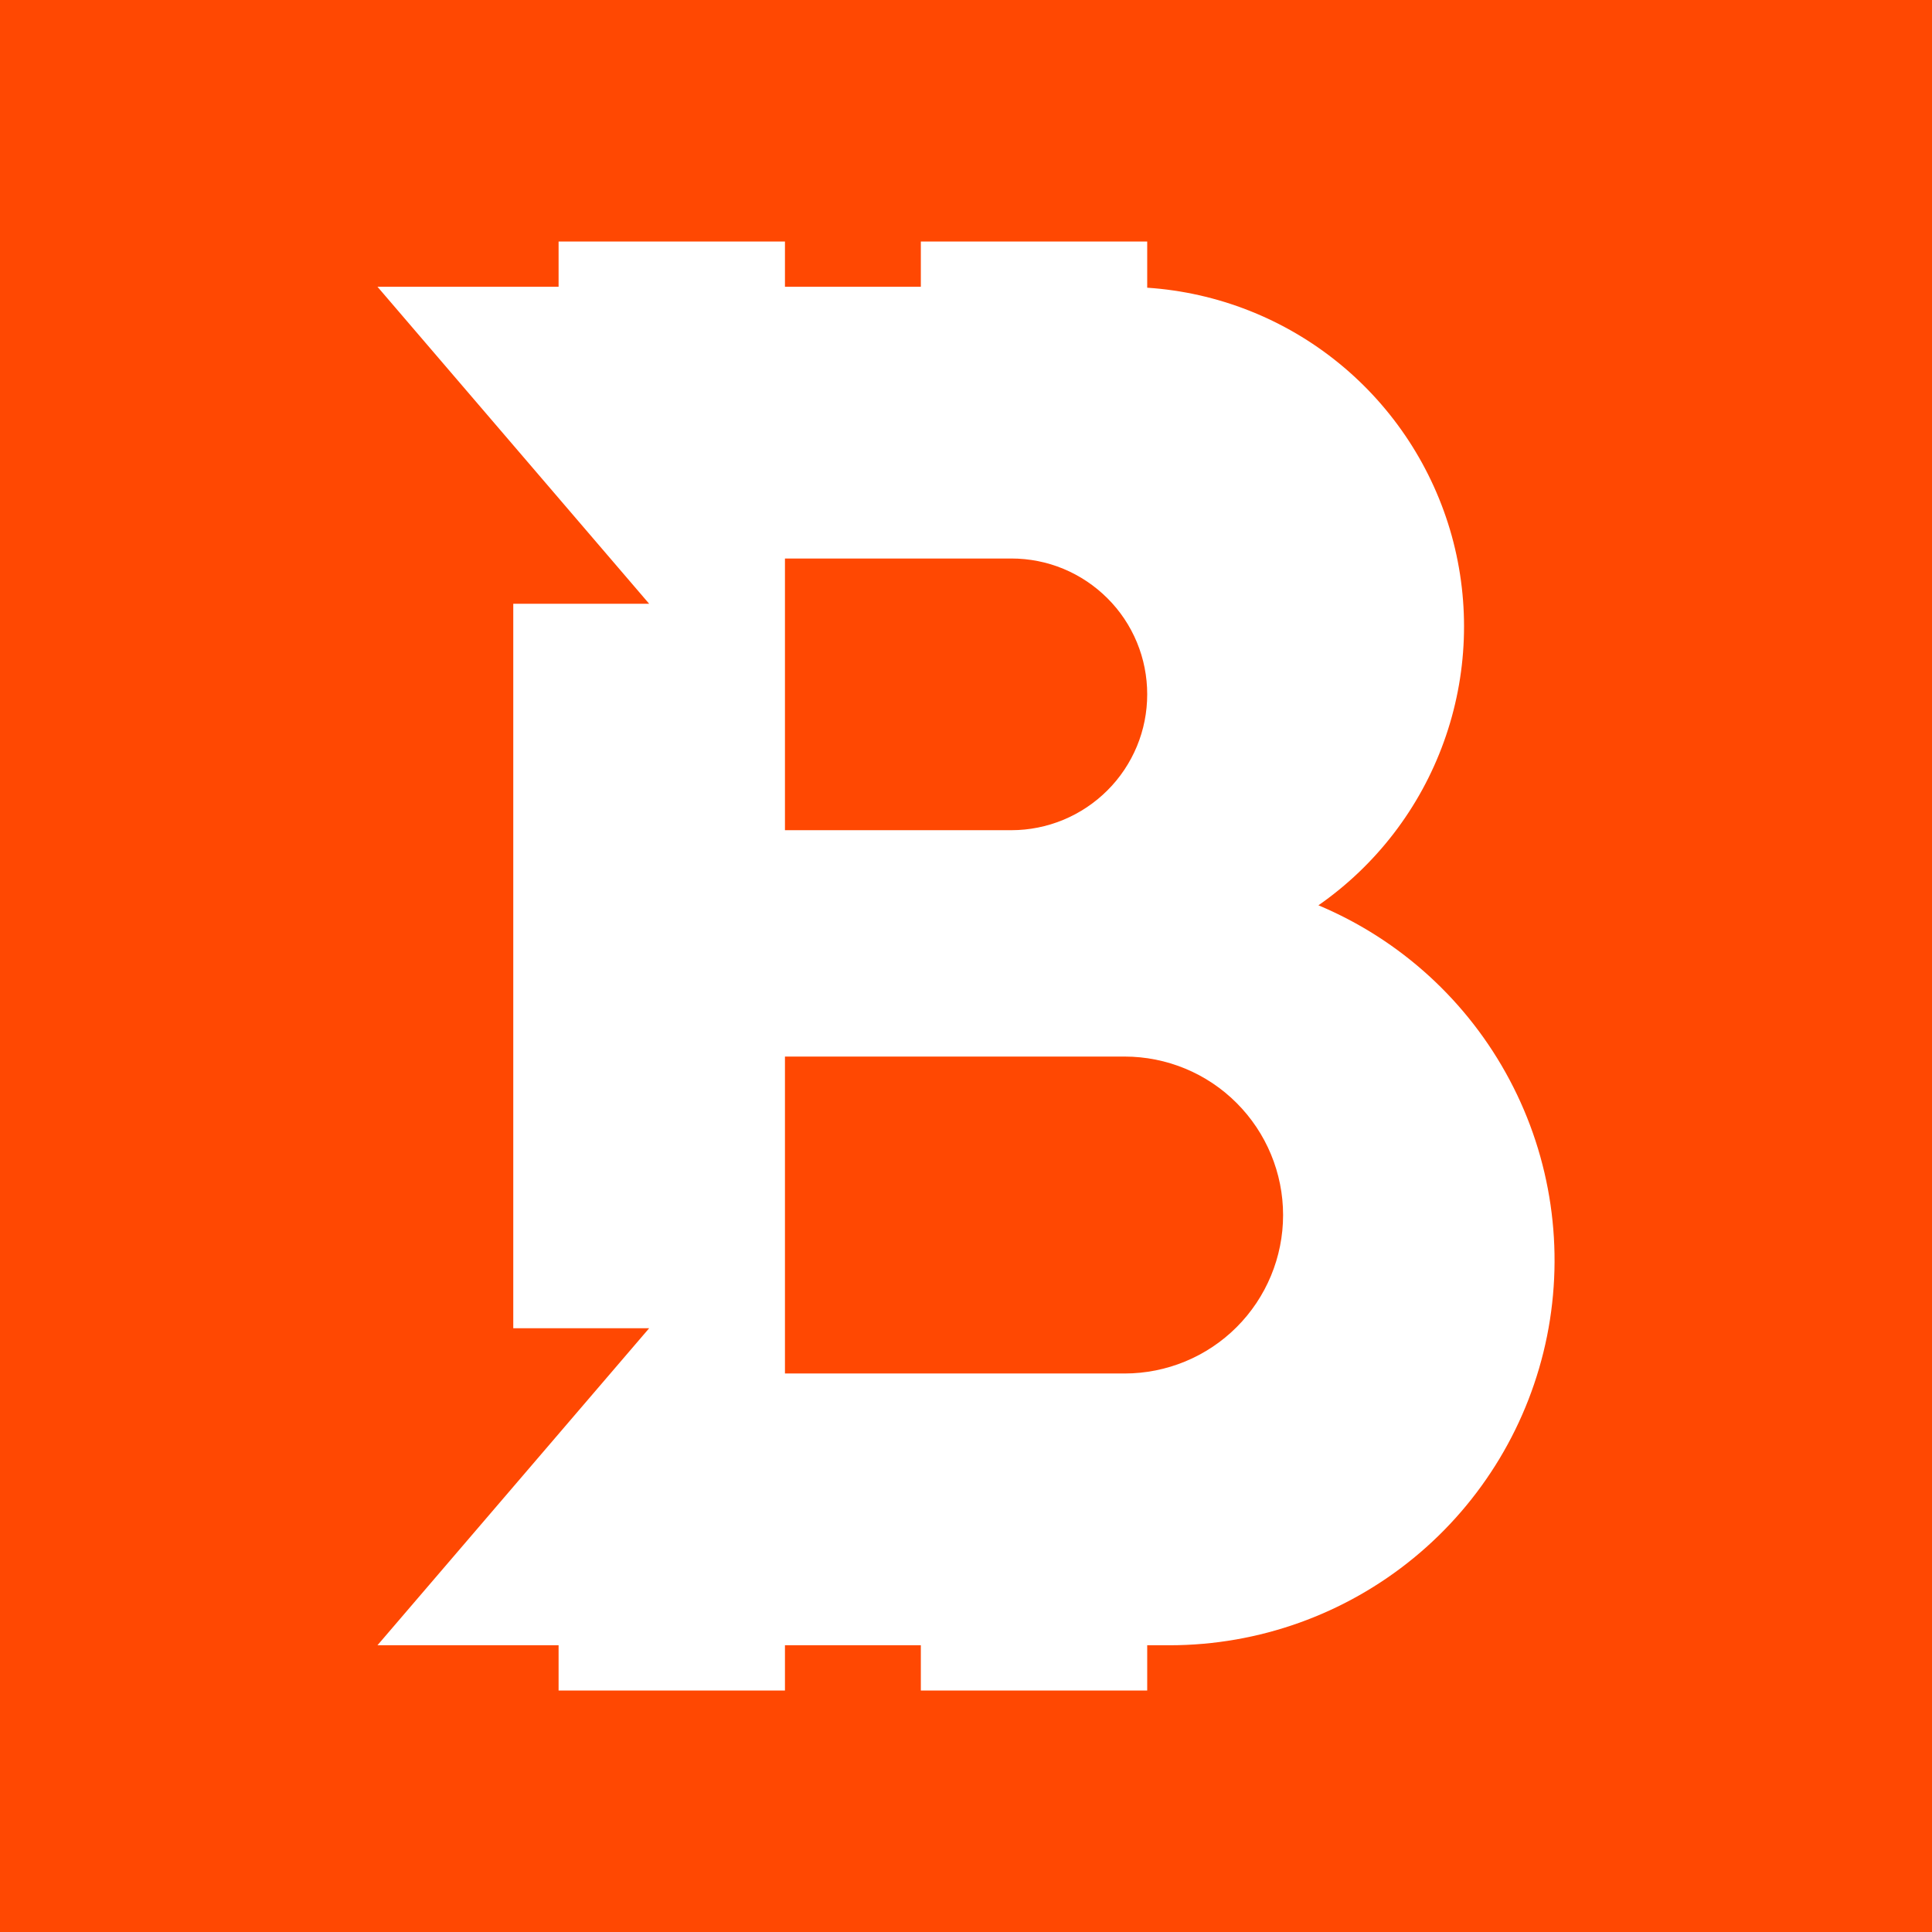 <svg width="24" height="24" viewBox="0 0 24 24" fill="none" xmlns="http://www.w3.org/2000/svg">
<rect x="0" y="0" width="24" height="24" fill="#333333" stroke="none"/>
<g clip-path="url(#clip0_328_19151)">
<path d="M24 0H0V24H24V0Z" fill="#FF4802"/>
<path fill-rule="evenodd" clip-rule="evenodd" d="M6.939 3H9.751V3.562H11.439V3H14.251V3.574C15.123 3.632 15.956 3.96 16.634 4.513C17.311 5.065 17.8 5.814 18.034 6.656C18.267 7.499 18.233 8.393 17.936 9.215C17.64 10.037 17.095 10.747 16.378 11.246C17.396 11.673 18.235 12.439 18.753 13.415C19.271 14.39 19.435 15.514 19.218 16.597C19 17.68 18.415 18.654 17.561 19.354C16.707 20.054 15.637 20.437 14.533 20.438H14.251V21H11.439V20.438H9.751V21H6.939V20.438H4.689L8.064 16.5H6.376V7.5H8.064L4.689 3.562H6.939V3ZM9.751 6.938H12.564C12.785 6.938 13.005 6.981 13.21 7.066C13.414 7.151 13.6 7.275 13.757 7.432C13.914 7.588 14.038 7.774 14.123 7.979C14.208 8.184 14.251 8.403 14.251 8.625C14.251 8.847 14.208 9.066 14.123 9.271C14.038 9.475 13.914 9.662 13.757 9.818C13.6 9.975 13.414 10.099 13.21 10.184C13.005 10.269 12.785 10.313 12.564 10.313H9.751V6.938ZM9.751 13.125H13.97C14.492 13.125 14.993 13.332 15.362 13.702C15.731 14.071 15.939 14.572 15.939 15.094C15.939 15.616 15.731 16.117 15.362 16.486C14.993 16.855 14.492 17.062 13.97 17.062H9.751V13.125Z" fill="white"/>
</g>
<defs>
<clipPath id="clip0_328_19151">
<rect width="24" height="24" fill="white"/>
</clipPath>
</defs>
</svg>
